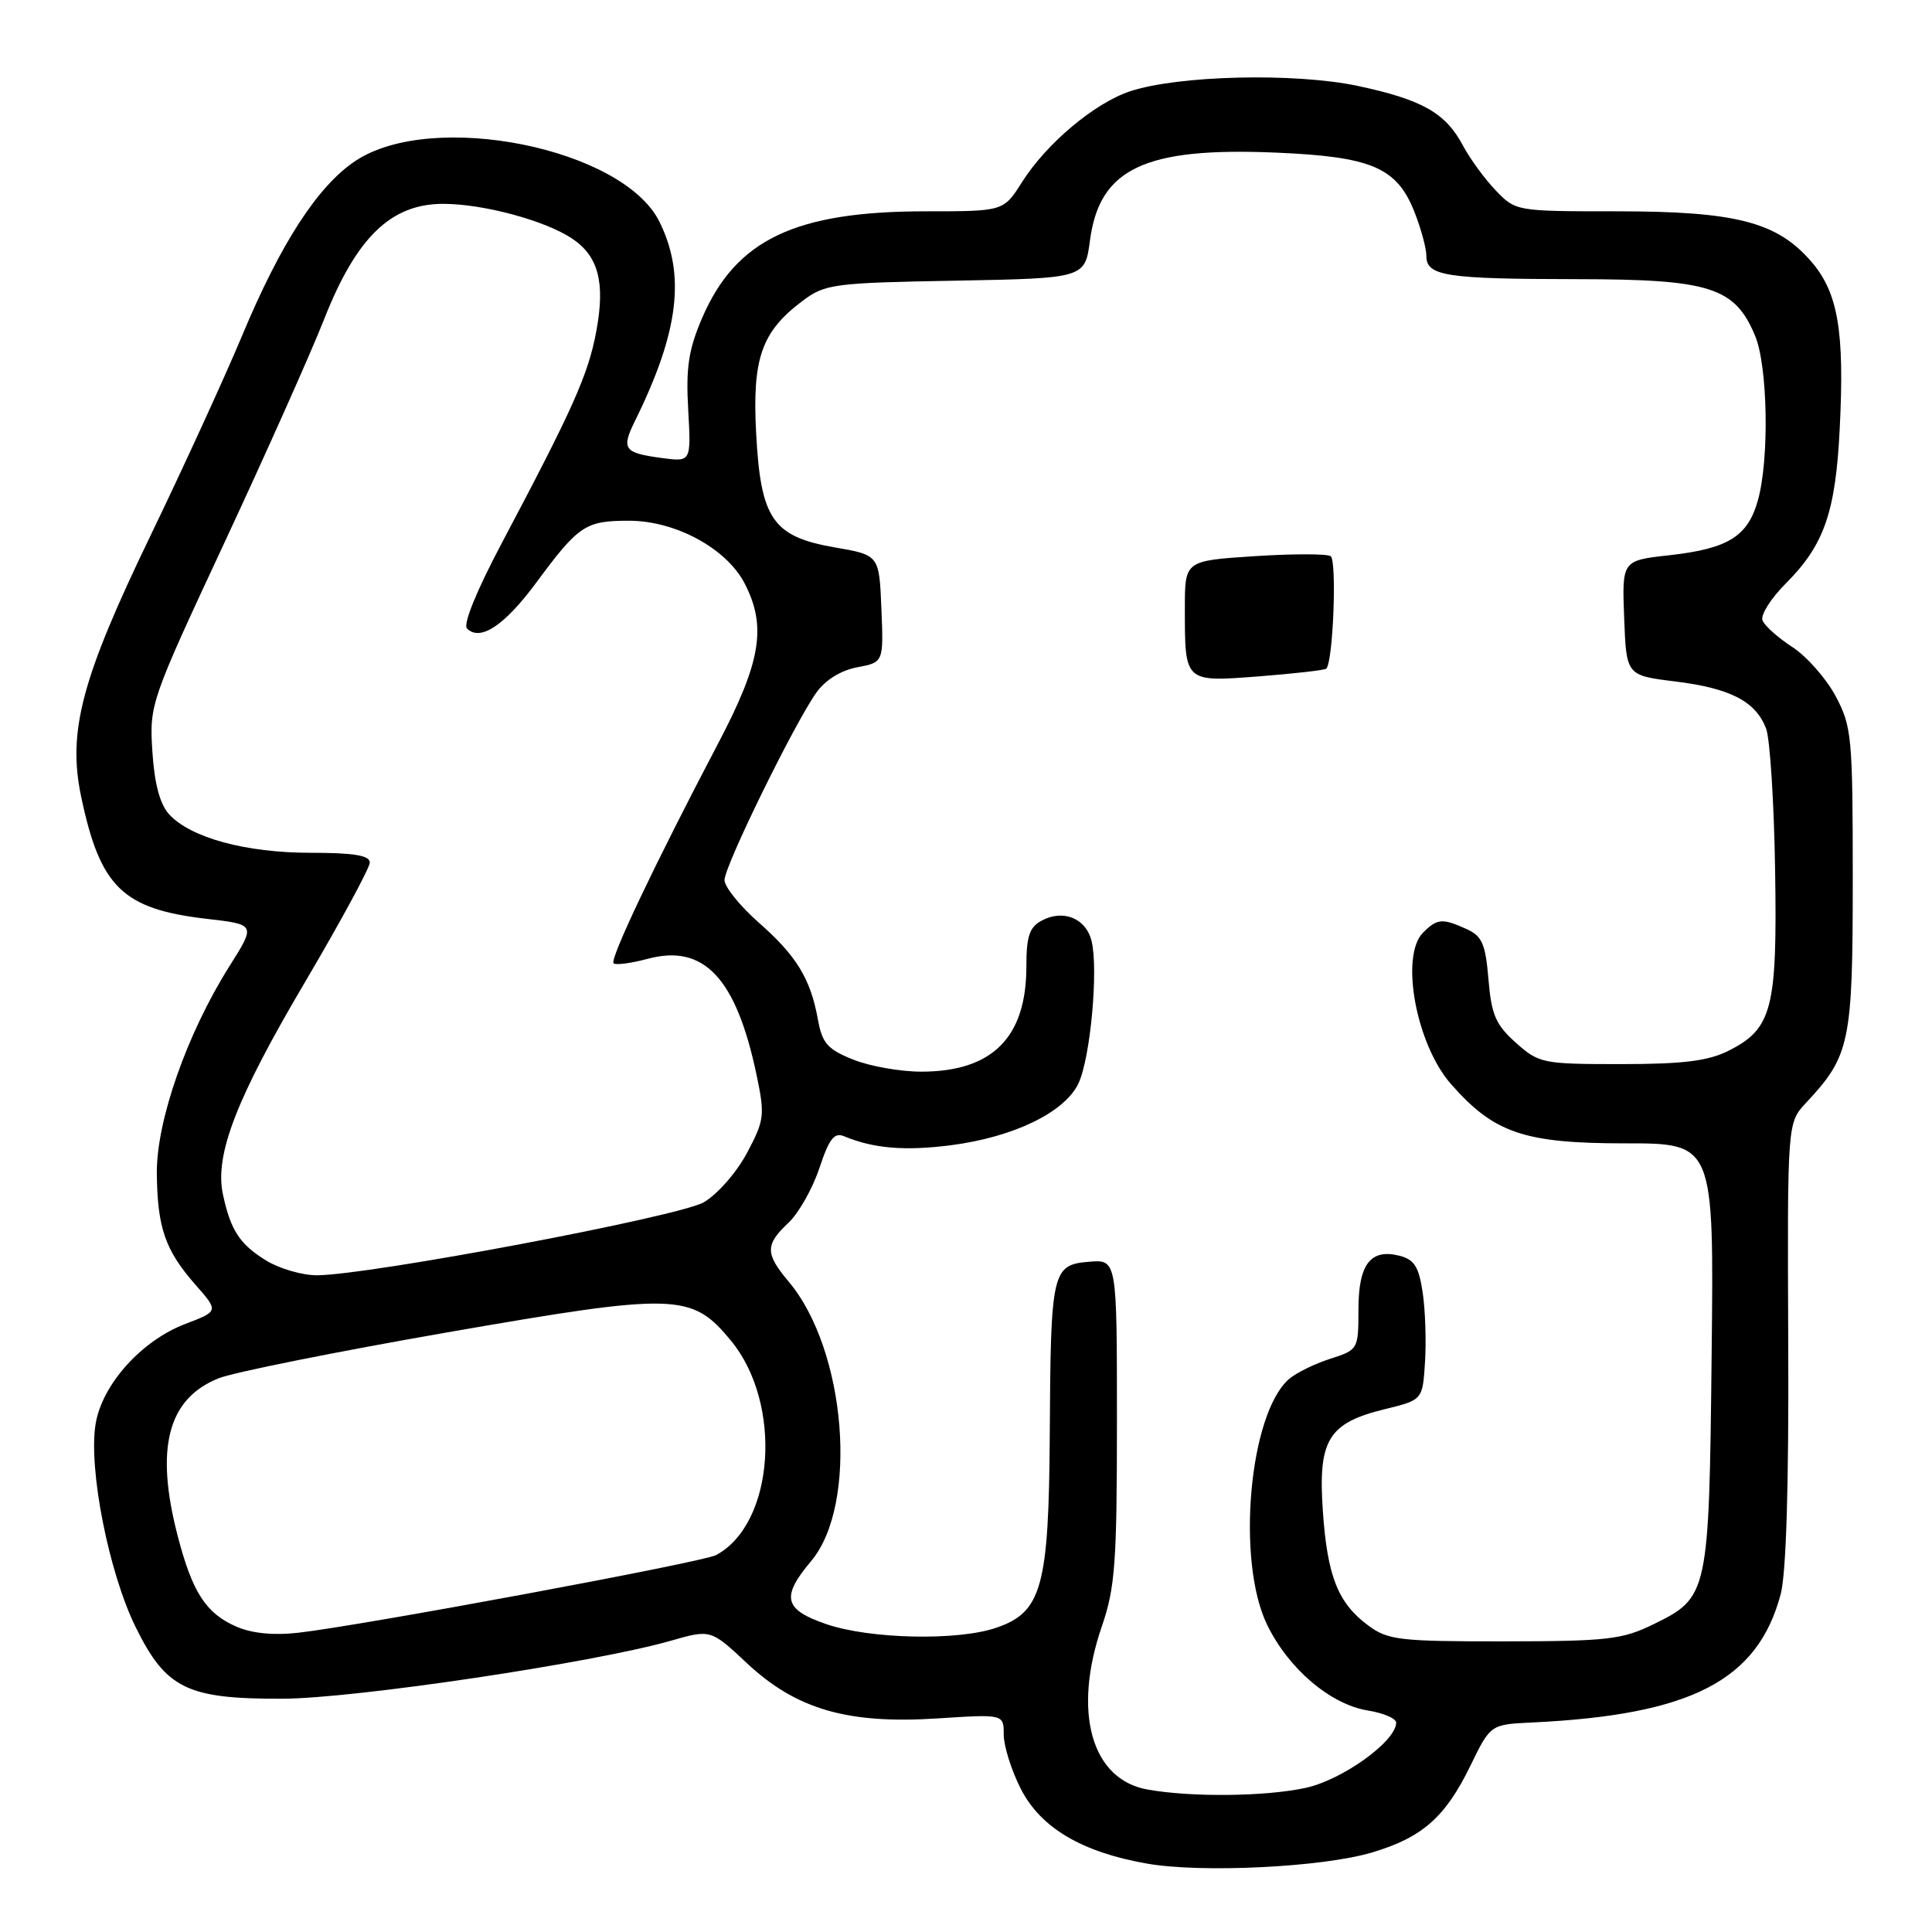 <?xml version="1.0" encoding="UTF-8" standalone="no"?>
<!DOCTYPE svg PUBLIC "-//W3C//DTD SVG 1.1//EN" "http://www.w3.org/Graphics/SVG/1.1/DTD/svg11.dtd" >
<svg xmlns="http://www.w3.org/2000/svg" xmlns:xlink="http://www.w3.org/1999/xlink" version="1.1" viewBox="0 0 256 256">
 <g >
 <path fill="currentColor"
d=" M 181.77 245.47 C 188.44 243.50 191.52 240.79 194.83 233.98 C 197.50 228.50 197.50 228.50 203.00 228.24 C 224.10 227.23 232.90 222.69 235.95 211.24 C 236.68 208.48 237.04 196.79 236.95 177.89 C 236.83 148.79 236.83 148.79 239.30 146.14 C 245.14 139.90 245.50 138.17 245.50 116.50 C 245.50 97.61 245.37 96.26 243.23 92.24 C 241.98 89.90 239.40 86.98 237.50 85.74 C 235.60 84.51 233.82 82.92 233.54 82.20 C 233.26 81.49 234.65 79.29 236.63 77.31 C 241.70 72.23 243.22 67.90 243.77 56.85 C 244.43 43.79 243.55 38.69 239.90 34.54 C 235.38 29.39 229.92 28.00 214.24 28.00 C 200.88 28.00 200.84 27.99 198.17 25.21 C 196.70 23.67 194.76 21.01 193.85 19.29 C 191.55 14.96 188.45 13.20 179.89 11.38 C 171.57 9.62 156.10 9.98 149.73 12.10 C 145.04 13.65 138.62 19.05 135.41 24.15 C 132.97 28.00 132.97 28.00 122.67 28.00 C 105.35 28.00 97.50 31.75 93.02 42.17 C 91.24 46.32 90.87 48.73 91.19 54.28 C 91.58 61.21 91.58 61.21 87.71 60.69 C 82.63 60.01 82.29 59.52 84.17 55.71 C 89.95 43.97 90.87 36.46 87.39 29.40 C 82.58 19.63 57.33 14.55 47.13 21.30 C 42.13 24.61 37.21 32.18 32.07 44.50 C 29.77 50.00 24.31 61.92 19.93 71.00 C 10.80 89.91 8.94 96.91 10.75 105.55 C 13.27 117.56 16.25 120.46 27.39 121.75 C 33.89 122.50 33.89 122.50 30.43 127.98 C 24.78 136.93 20.71 148.54 20.78 155.50 C 20.86 162.72 21.89 165.67 25.92 170.26 C 28.98 173.74 28.98 173.74 24.55 175.43 C 18.71 177.66 13.50 183.49 12.66 188.73 C 11.71 194.67 14.42 208.37 17.96 215.57 C 22.00 223.77 24.77 225.13 37.43 225.09 C 46.98 225.06 78.54 220.35 88.84 217.42 C 94.18 215.89 94.18 215.89 98.98 220.39 C 105.52 226.50 112.31 228.47 124.22 227.70 C 133.00 227.13 133.00 227.13 133.00 229.85 C 133.00 231.35 134.01 234.57 135.25 237.01 C 137.88 242.19 143.33 245.42 152.00 246.94 C 159.23 248.20 175.23 247.42 181.77 245.47 Z  M 152.04 237.12 C 144.60 235.79 142.10 226.83 146.00 215.50 C 147.76 210.39 148.00 207.08 148.00 188.28 C 148.00 166.88 148.00 166.88 144.29 167.19 C 139.41 167.60 139.22 168.41 139.10 190.00 C 138.98 210.27 138.05 213.63 132.00 215.69 C 126.88 217.44 115.31 217.19 109.50 215.21 C 103.86 213.28 103.46 211.62 107.48 206.85 C 113.78 199.36 112.14 178.90 104.51 169.83 C 101.38 166.11 101.37 164.94 104.47 162.03 C 105.82 160.76 107.67 157.50 108.57 154.79 C 109.86 150.89 110.55 150.01 111.85 150.56 C 115.73 152.18 119.91 152.53 126.00 151.75 C 134.32 150.67 141.07 147.40 142.90 143.56 C 144.49 140.20 145.57 128.41 144.63 124.65 C 143.88 121.67 140.88 120.46 138.04 121.98 C 136.40 122.85 136.00 124.06 136.00 128.08 C 136.00 137.48 131.48 142.00 122.07 142.00 C 119.30 142.00 115.24 141.28 113.05 140.40 C 109.67 139.05 108.95 138.24 108.39 135.15 C 107.41 129.70 105.56 126.66 100.53 122.24 C 98.04 120.04 96.00 117.51 96.00 116.61 C 96.00 114.76 105.21 95.96 108.16 91.79 C 109.36 90.10 111.41 88.83 113.58 88.42 C 117.08 87.76 117.08 87.76 116.79 80.66 C 116.50 73.55 116.50 73.55 110.60 72.53 C 102.38 71.10 100.79 68.78 100.19 57.35 C 99.67 47.46 100.91 43.95 106.34 39.87 C 109.33 37.63 110.41 37.48 126.63 37.19 C 143.76 36.87 143.76 36.87 144.43 31.84 C 145.69 22.33 151.69 19.49 169.00 20.22 C 181.68 20.75 185.05 22.17 187.38 27.98 C 188.27 30.21 189.00 32.88 189.00 33.90 C 189.00 36.58 191.54 36.97 209.00 36.99 C 226.60 37.01 229.87 38.05 232.56 44.49 C 234.24 48.51 234.46 60.81 232.94 66.26 C 231.61 71.08 229.00 72.70 221.21 73.57 C 214.92 74.27 214.92 74.27 215.21 81.88 C 215.50 89.50 215.50 89.50 222.00 90.30 C 229.29 91.20 232.65 92.94 234.02 96.55 C 234.53 97.90 235.07 106.31 235.21 115.25 C 235.51 133.70 234.83 136.33 229.00 139.25 C 226.32 140.59 222.98 141.00 214.77 141.00 C 204.39 141.00 203.93 140.90 200.86 138.17 C 198.19 135.78 197.62 134.46 197.23 129.78 C 196.84 125.09 196.39 124.04 194.34 123.11 C 191.13 121.65 190.44 121.70 188.57 123.57 C 185.48 126.66 187.64 138.38 192.26 143.64 C 197.96 150.14 201.96 151.50 215.31 151.50 C 227.11 151.49 227.11 151.49 226.80 179.50 C 226.46 211.27 226.37 211.66 219.10 215.22 C 214.95 217.25 213.02 217.47 199.33 217.49 C 185.50 217.50 183.91 217.32 181.33 215.41 C 177.28 212.42 175.87 208.86 175.28 200.15 C 174.64 190.78 176.00 188.56 183.50 186.72 C 188.50 185.50 188.50 185.50 188.82 180.50 C 189.00 177.75 188.86 173.59 188.51 171.25 C 188.00 167.84 187.40 166.89 185.43 166.39 C 181.59 165.43 180.00 167.52 180.00 173.54 C 180.00 178.79 179.96 178.86 176.25 180.05 C 174.19 180.71 171.73 181.92 170.79 182.74 C 165.52 187.34 163.79 206.80 167.89 215.27 C 170.72 221.11 176.28 225.85 181.25 226.65 C 183.31 226.98 185.00 227.71 185.00 228.26 C 185.00 230.72 177.85 235.87 172.97 236.91 C 167.62 238.06 157.85 238.16 152.04 237.12 Z  M 175.74 88.60 C 176.65 87.69 177.17 74.22 176.31 73.69 C 175.79 73.37 171.23 73.37 166.18 73.70 C 157.00 74.30 157.00 74.30 157.00 80.57 C 157.00 90.47 156.90 90.38 166.85 89.62 C 171.54 89.25 175.54 88.80 175.74 88.60 Z  M 31.33 215.54 C 27.30 213.79 25.49 211.01 23.55 203.54 C 20.52 191.89 22.22 185.33 28.97 182.63 C 30.94 181.84 44.57 179.11 59.25 176.55 C 89.69 171.26 91.64 171.32 96.86 177.65 C 103.74 186.00 102.63 201.91 94.88 206.06 C 93.13 207.00 47.93 215.40 39.50 216.35 C 36.27 216.72 33.37 216.43 31.33 215.54 Z  M 35.31 167.05 C 31.78 164.89 30.57 163.06 29.54 158.27 C 28.42 153.02 31.30 145.56 40.47 130.04 C 45.16 122.08 49.00 114.99 49.00 114.29 C 49.00 113.35 46.89 113.00 41.18 113.00 C 32.55 113.00 25.22 111.00 22.39 107.88 C 21.18 106.54 20.46 103.82 20.19 99.57 C 19.79 93.34 19.92 92.96 29.75 71.88 C 35.23 60.12 41.18 46.80 42.96 42.27 C 47.24 31.42 51.82 27.00 58.75 27.01 C 64.02 27.02 72.12 29.19 75.73 31.56 C 79.28 33.89 80.22 37.38 79.02 43.85 C 77.96 49.61 75.94 54.12 66.50 71.94 C 63.16 78.24 61.33 82.73 61.88 83.28 C 63.63 85.03 66.84 82.90 71.05 77.21 C 76.69 69.58 77.57 69.00 83.35 69.00 C 89.50 69.00 96.25 72.66 98.66 77.29 C 101.62 83.01 100.85 87.69 95.12 98.58 C 86.80 114.42 80.77 127.10 81.30 127.64 C 81.58 127.91 83.61 127.64 85.82 127.05 C 93.28 125.04 97.55 129.59 100.25 142.44 C 101.37 147.79 101.29 148.43 98.97 152.79 C 97.60 155.36 95.05 158.27 93.25 159.31 C 89.94 161.22 48.90 168.96 42.00 168.98 C 40.08 168.99 37.07 168.12 35.31 167.05 Z "/>
</g>
</svg>